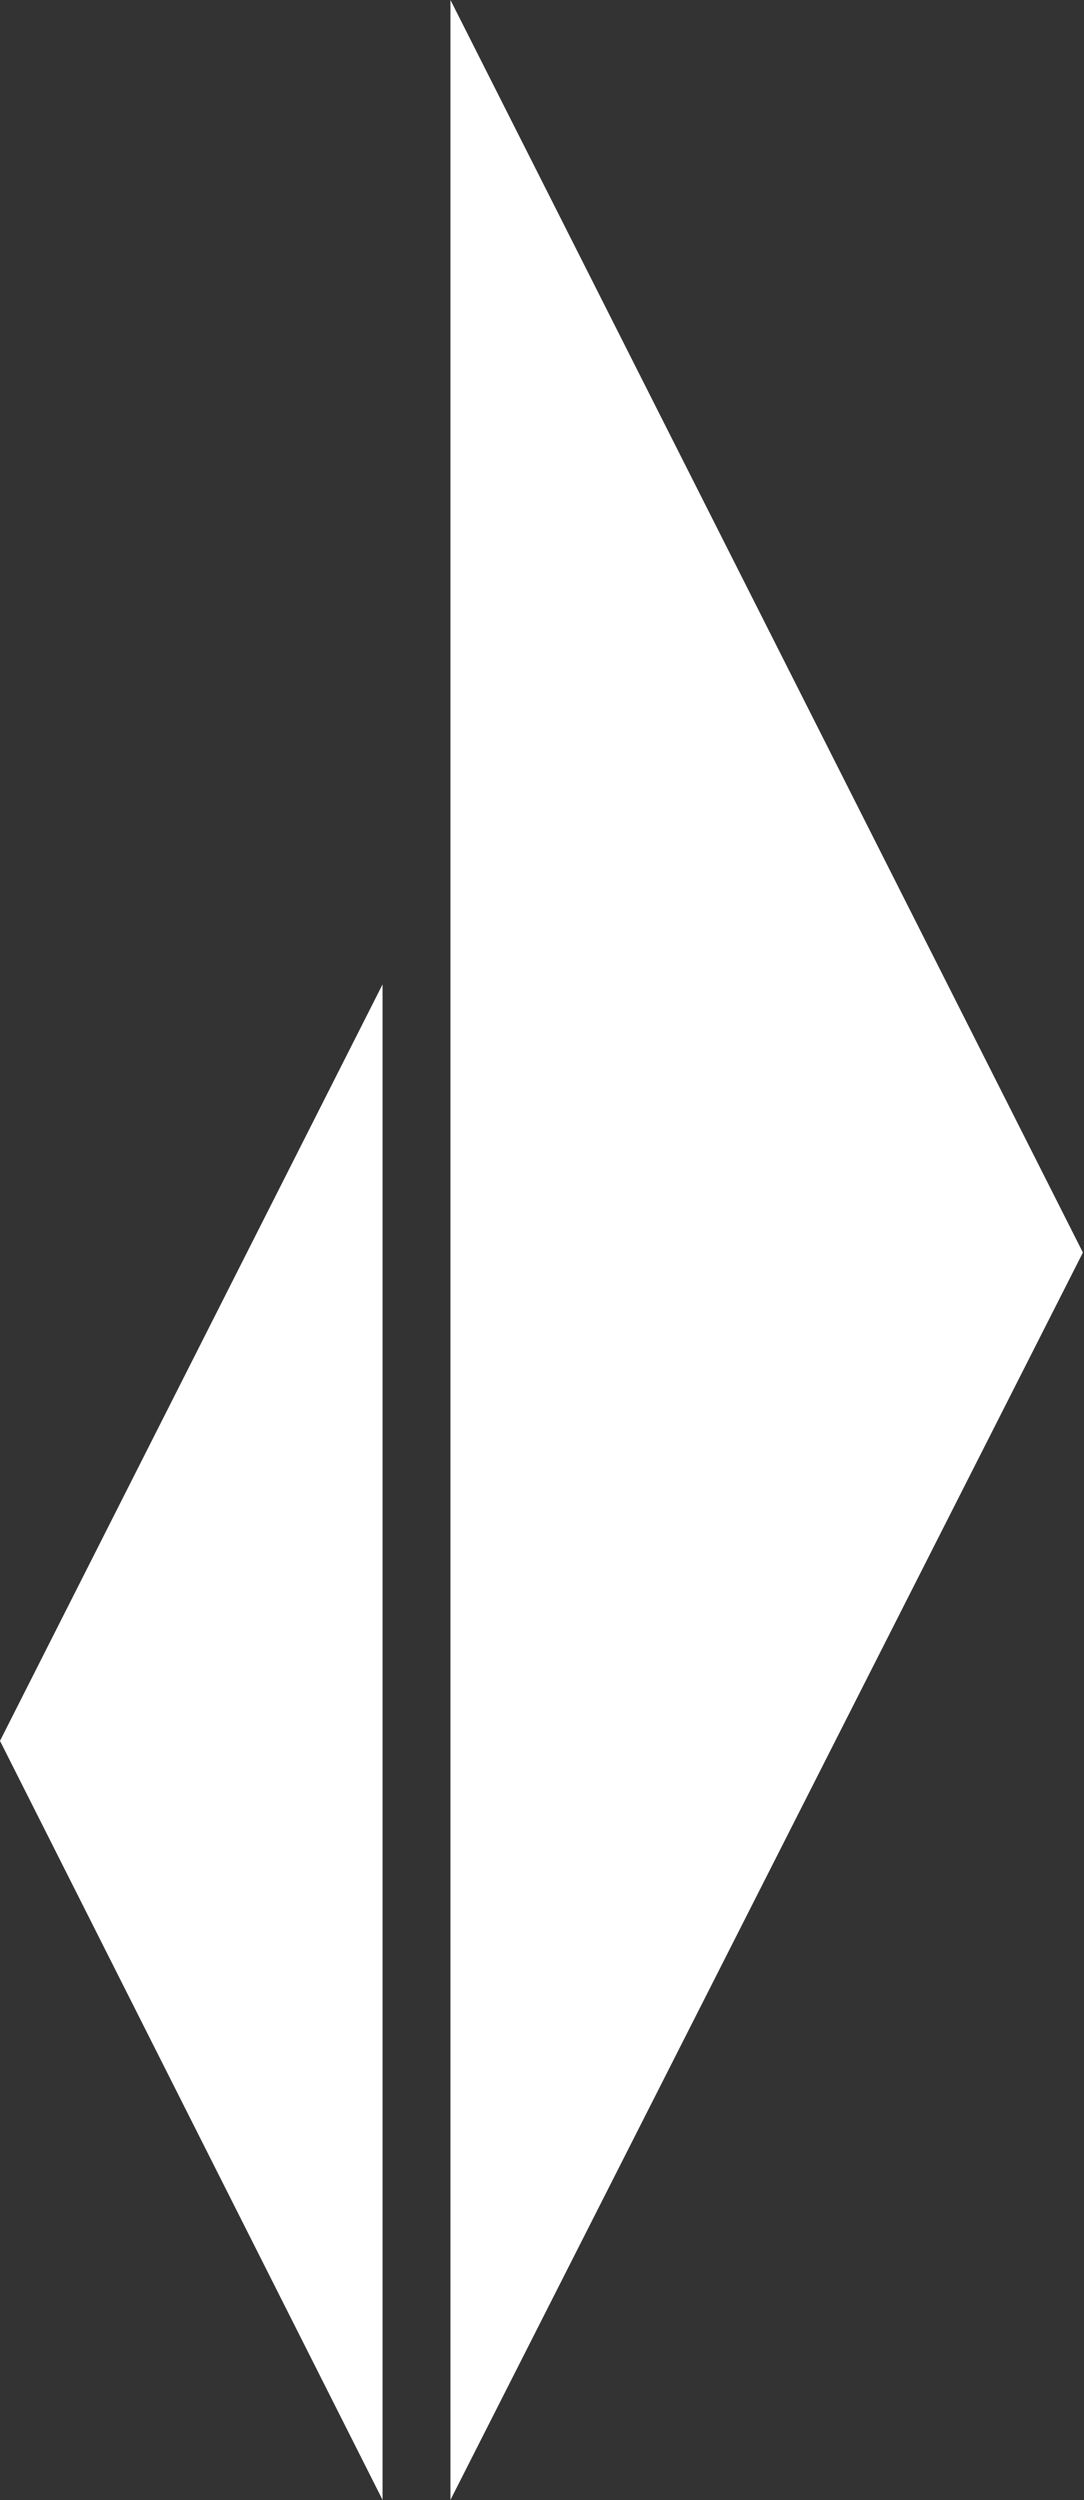 <svg version="1.2" xmlns="http://www.w3.org/2000/svg" viewBox="0 0 688 1586" width="688" height="1586">
	<rect x="0" y="0" width="688" height="1586" fill="#333333" stroke="none"/>
	<title>bawag-svg</title>
	<defs>
		<clipPath clipPathUnits="userSpaceOnUse" id="cp1">
			<path d="m0 0h2826.58v1586.19h-2826.58z"/>
		</clipPath>
	</defs>
	<style>
		.s0 { fill: #ffffff } 
	</style>
	<g id="BAWAG-Group">
		<g id="Clip-Path" clip-path="url(#cp1)">
			<g id="Layer">
				<g id="Layer">
					<g id="Layer">
						<path id="Layer" fill-rule="evenodd" class="s0" d="m242.8 1585.9v-961.4l-242.8 479.9zm43.1-1585.9v1585.9l401.4-791.3z"/>
					</g>
				</g>
			</g>
		</g>
	</g>
</svg>